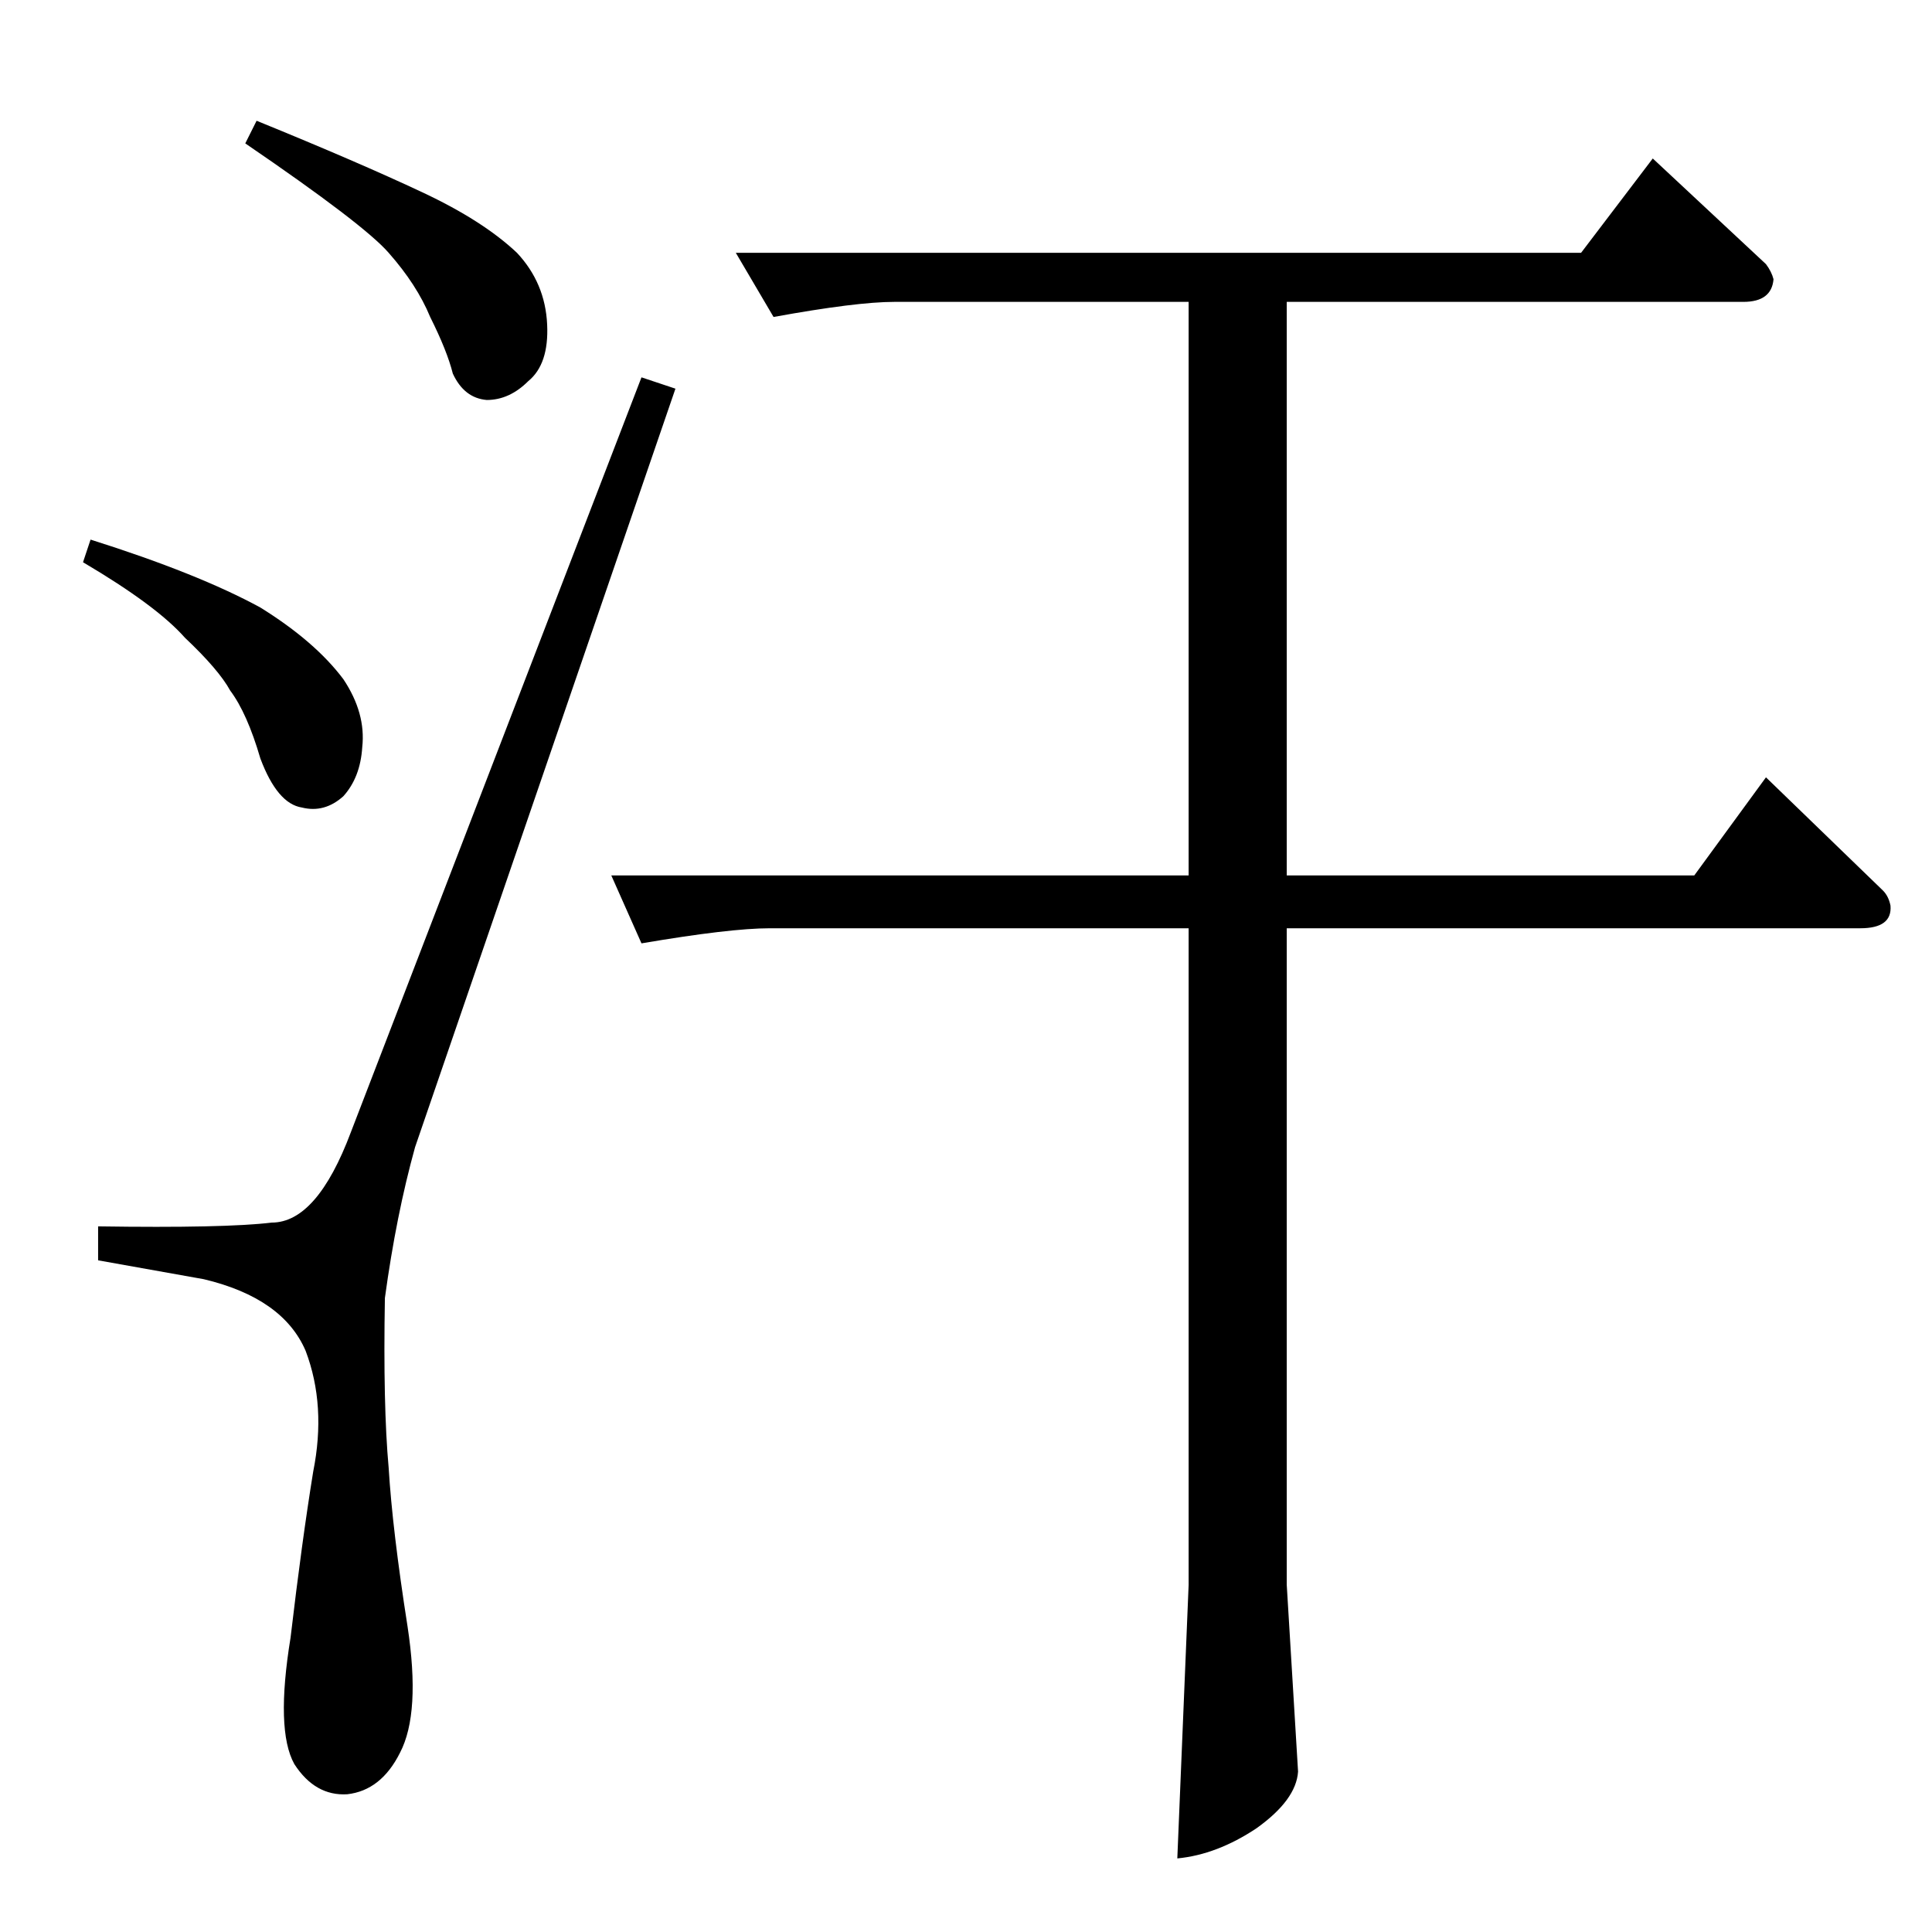 <?xml version="1.0" standalone="no"?>
<!DOCTYPE svg PUBLIC "-//W3C//DTD SVG 1.1//EN" "http://www.w3.org/Graphics/SVG/1.1/DTD/svg11.dtd" >
<svg xmlns="http://www.w3.org/2000/svg" xmlns:xlink="http://www.w3.org/1999/xlink" version="1.1" viewBox="0 -205 1024 1024">
  <g transform="matrix(1 0 0 -1 0 819)">
   <path fill="currentColor"
d="M390 890h448l38 50l60 -56q3 -4 4 -8q-1 -12 -16 -12h-242v-304h216l38 52l62 -60q3 -3 4 -8q1 -12 -16 -12h-304v-348l6 -99q-1 -15 -22 -30q-21 -14 -42 -16l6 145v348h-222q-21 0 -68 -8l-16 36h306v304h-156q-20 0 -64 -8l-20 34v0v0zM130 948l6 12q54 -22 88 -38
q32 -15 50 -32q15 -16 16 -38q1 -21 -10 -30q-10 -10 -22 -10q-12 1 -18 14q-3 12 -12 30q-7 17 -22 34q-13 15 -76 58v0v0zM44 726l4 12q57 -18 90 -36q29 -18 44 -38q12 -18 10 -36q-1 -16 -10 -26q-10 -9 -22 -6q-13 2 -22 26q-7 24 -16 36q-6 11 -24 28q-15 17 -54 40v0
v0zM340 824l18 -6l-138 -402q-10 -36 -16 -80q-1 -57 2 -90q2 -33 10 -84q7 -46 -4 -67q-10 -20 -28 -22q-17 -1 -28 16q-10 18 -2 67q6 51 12 88q7 35 -4 64q-12 28 -54 38l-56 10v18q67 -1 92 2q24 0 42 48l154 400v0v0z" />
  </g>

</svg>
